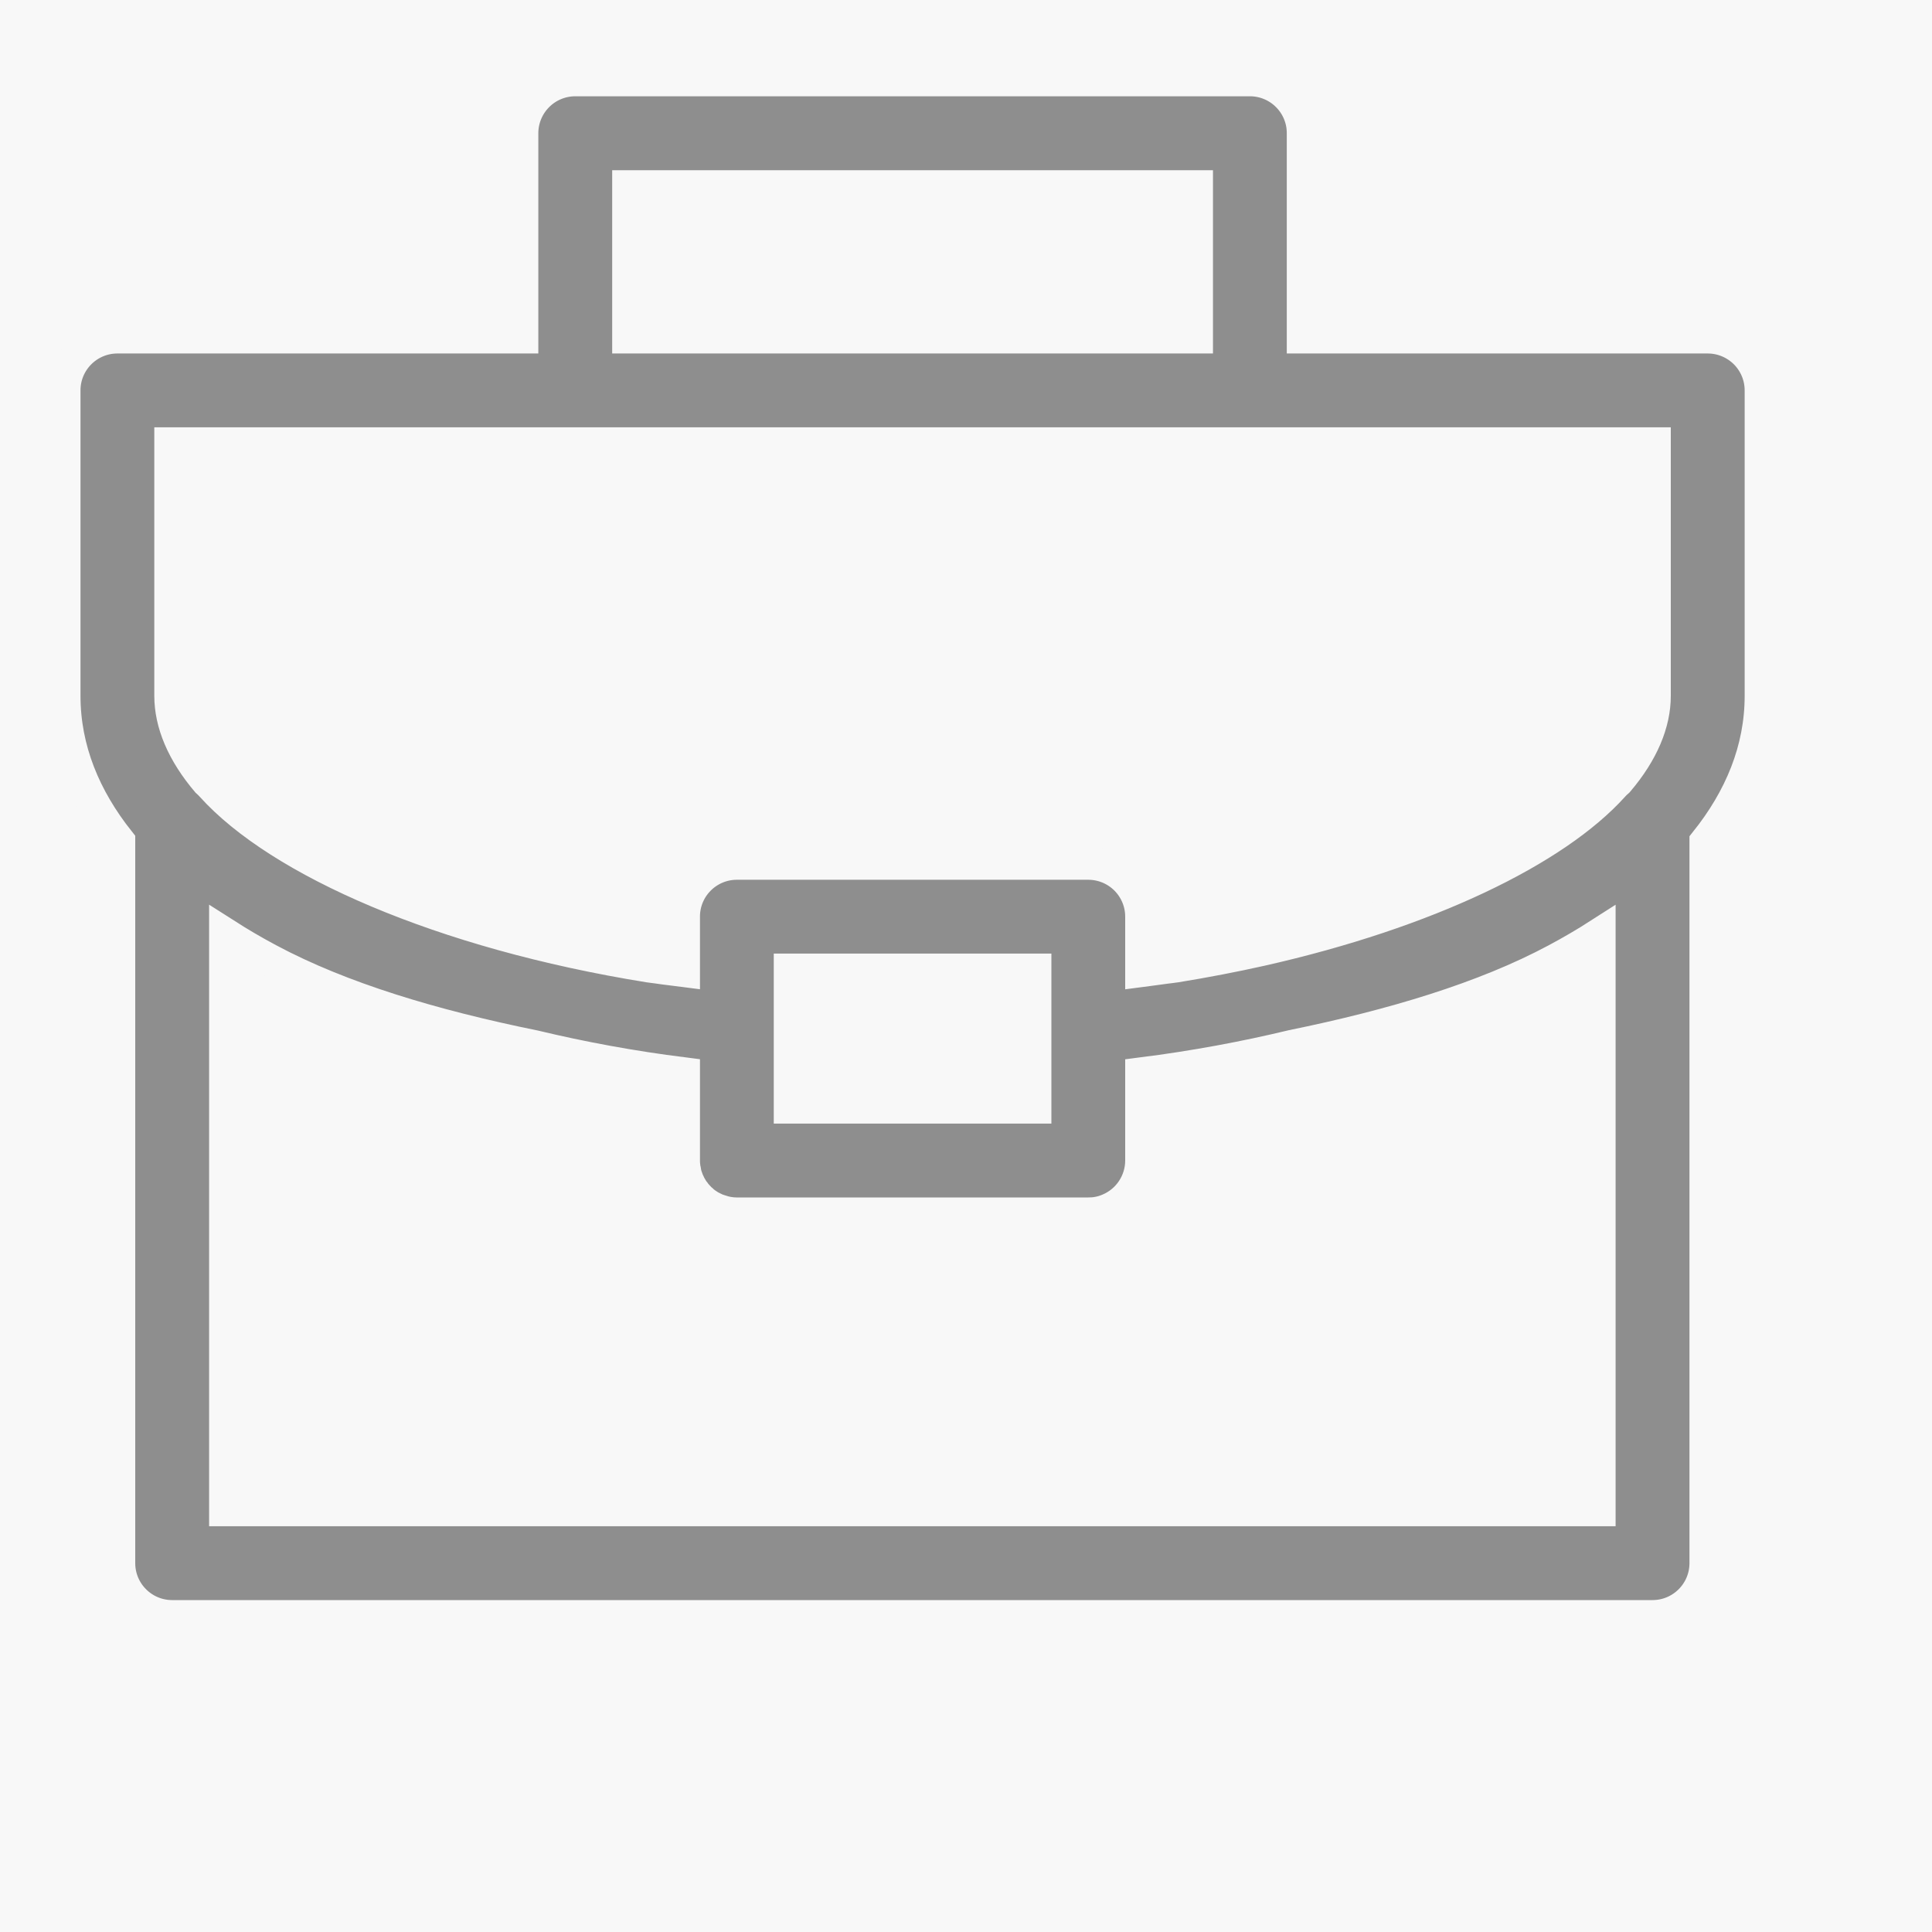 <?xml version="1.0" encoding="UTF-8"?>
<svg width="30px" height="30px" viewBox="0 0 30 30" version="1.1" xmlns="http://www.w3.org/2000/svg" xmlns:xlink="http://www.w3.org/1999/xlink">
    <title>Occupation Details</title>
    <g id="Page-1" stroke="none" stroke-width="1" fill="none" fill-rule="evenodd">
        <g id="Occupation-Details">
            <rect id="Rectangle" fill="#F8F8F8" x="0" y="0" width="30" height="30"></rect>
            <g id="noun_job_3266621" transform="translate(1, 1)" fill="#8E8E8E" fill-rule="nonzero" stroke="#F8F8F8" stroke-width="0.5">
                <path d="M7.929,0.245 C7.711,0.246 7.501,0.334 7.348,0.489 C7.194,0.644 7.108,0.855 7.109,1.073 L7.109,4.239 L0.82,4.239 C0.365,4.241 -0.002,4.611 -5.90561623e-06,5.065 L-5.90561623e-06,9.805 C-5.90561623e-06,10.64 0.317,11.394 0.85,12.065 L0.85,23.276 C0.852,23.728 1.218,24.094 1.67,24.096 L24.664,24.096 C25.116,24.094 25.482,23.728 25.484,23.276 L25.484,12.073 C26.022,11.4 26.341,10.643 26.341,9.805 L26.341,5.065 C26.342,4.846 26.255,4.635 26.1,4.48 C25.944,4.325 25.734,4.238 25.514,4.239 L19.231,4.239 L19.231,1.073 C19.233,0.853 19.146,0.642 18.991,0.487 C18.836,0.331 18.625,0.244 18.405,0.245 L7.929,0.245 Z M8.756,1.893 L17.585,1.893 L17.585,4.239 L8.756,4.239 L8.756,1.893 Z M1.646,5.885 L7.929,5.885 L18.405,5.885 L24.694,5.885 L24.694,9.805 C24.694,10.226 24.509,10.677 24.125,11.129 C24.099,11.152 24.073,11.176 24.05,11.202 C23.149,12.203 21.163,13.17 18.58,13.752 C18.156,13.847 17.714,13.932 17.259,14.006 C17.208,14.014 17.154,14.019 17.103,14.026 C16.979,14.045 16.848,14.059 16.722,14.076 L16.722,13.237 C16.723,13.018 16.636,12.807 16.481,12.652 C16.326,12.497 16.115,12.41 15.895,12.411 L10.439,12.411 C9.984,12.413 9.617,12.783 9.619,13.237 L9.619,14.076 C9.482,14.058 9.34,14.044 9.206,14.023 C9.163,14.017 9.118,14.012 9.076,14.006 C5.855,13.487 3.334,12.368 2.285,11.202 C2.266,11.181 2.247,11.162 2.227,11.144 C2.225,11.143 2.223,11.142 2.222,11.141 C1.833,10.684 1.646,10.229 1.646,9.805 L1.646,5.885 Z M2.497,13.504 C2.713,13.642 2.937,13.774 3.172,13.899 C4.297,14.501 5.73,14.928 7.301,15.247 C8.028,15.421 8.798,15.565 9.619,15.668 L9.619,17.017 L9.619,17.023 C9.619,17.028 9.619,17.032 9.619,17.036 C9.62,17.059 9.621,17.082 9.624,17.105 C9.626,17.131 9.63,17.156 9.635,17.181 C9.636,17.182 9.636,17.184 9.637,17.186 C9.641,17.211 9.647,17.235 9.654,17.26 C9.655,17.262 9.655,17.264 9.656,17.266 C9.664,17.291 9.673,17.315 9.683,17.339 C9.689,17.351 9.695,17.363 9.701,17.376 C9.707,17.388 9.712,17.4 9.719,17.413 C9.72,17.414 9.721,17.416 9.722,17.418 C9.734,17.44 9.747,17.461 9.76,17.482 C9.771,17.497 9.782,17.511 9.794,17.525 C9.797,17.529 9.799,17.533 9.802,17.536 C9.805,17.54 9.808,17.544 9.81,17.548 C9.812,17.549 9.813,17.551 9.815,17.553 C9.832,17.573 9.85,17.592 9.868,17.61 C9.875,17.617 9.883,17.623 9.891,17.63 C9.895,17.635 9.9,17.64 9.905,17.644 C9.912,17.651 9.92,17.657 9.928,17.664 C9.929,17.665 9.931,17.666 9.932,17.667 C9.953,17.683 9.975,17.699 9.997,17.713 C9.998,17.714 9.999,17.715 10,17.715 C10.021,17.728 10.043,17.741 10.066,17.752 C10.067,17.753 10.069,17.754 10.071,17.755 C10.094,17.766 10.117,17.777 10.141,17.786 C10.161,17.793 10.181,17.8 10.201,17.806 C10.202,17.807 10.204,17.808 10.206,17.808 C10.212,17.81 10.217,17.812 10.223,17.815 C10.224,17.815 10.224,17.815 10.225,17.815 C10.249,17.821 10.274,17.826 10.299,17.831 C10.313,17.833 10.328,17.835 10.342,17.837 C10.355,17.839 10.368,17.841 10.381,17.842 C10.383,17.842 10.385,17.842 10.387,17.842 C10.404,17.843 10.422,17.844 10.439,17.844 L15.895,17.844 C15.923,17.844 15.95,17.843 15.977,17.841 C16.032,17.836 16.087,17.825 16.14,17.809 C16.166,17.8 16.192,17.791 16.217,17.78 C16.522,17.652 16.72,17.354 16.722,17.024 L16.722,15.669 C17.552,15.564 18.331,15.418 19.067,15.241 C20.625,14.923 22.047,14.498 23.164,13.9 C23.398,13.775 23.622,13.644 23.837,13.506 L23.837,22.449 L2.497,22.449 L2.497,13.504 Z M11.265,14.057 L15.076,14.057 L15.076,15.012 L15.076,16.197 L11.265,16.197 L11.265,15.023 C11.265,15.02 11.265,15.016 11.265,15.012 L11.265,14.057 Z" id="Shape"></path>
            </g>
        </g>
    </g>
</svg>